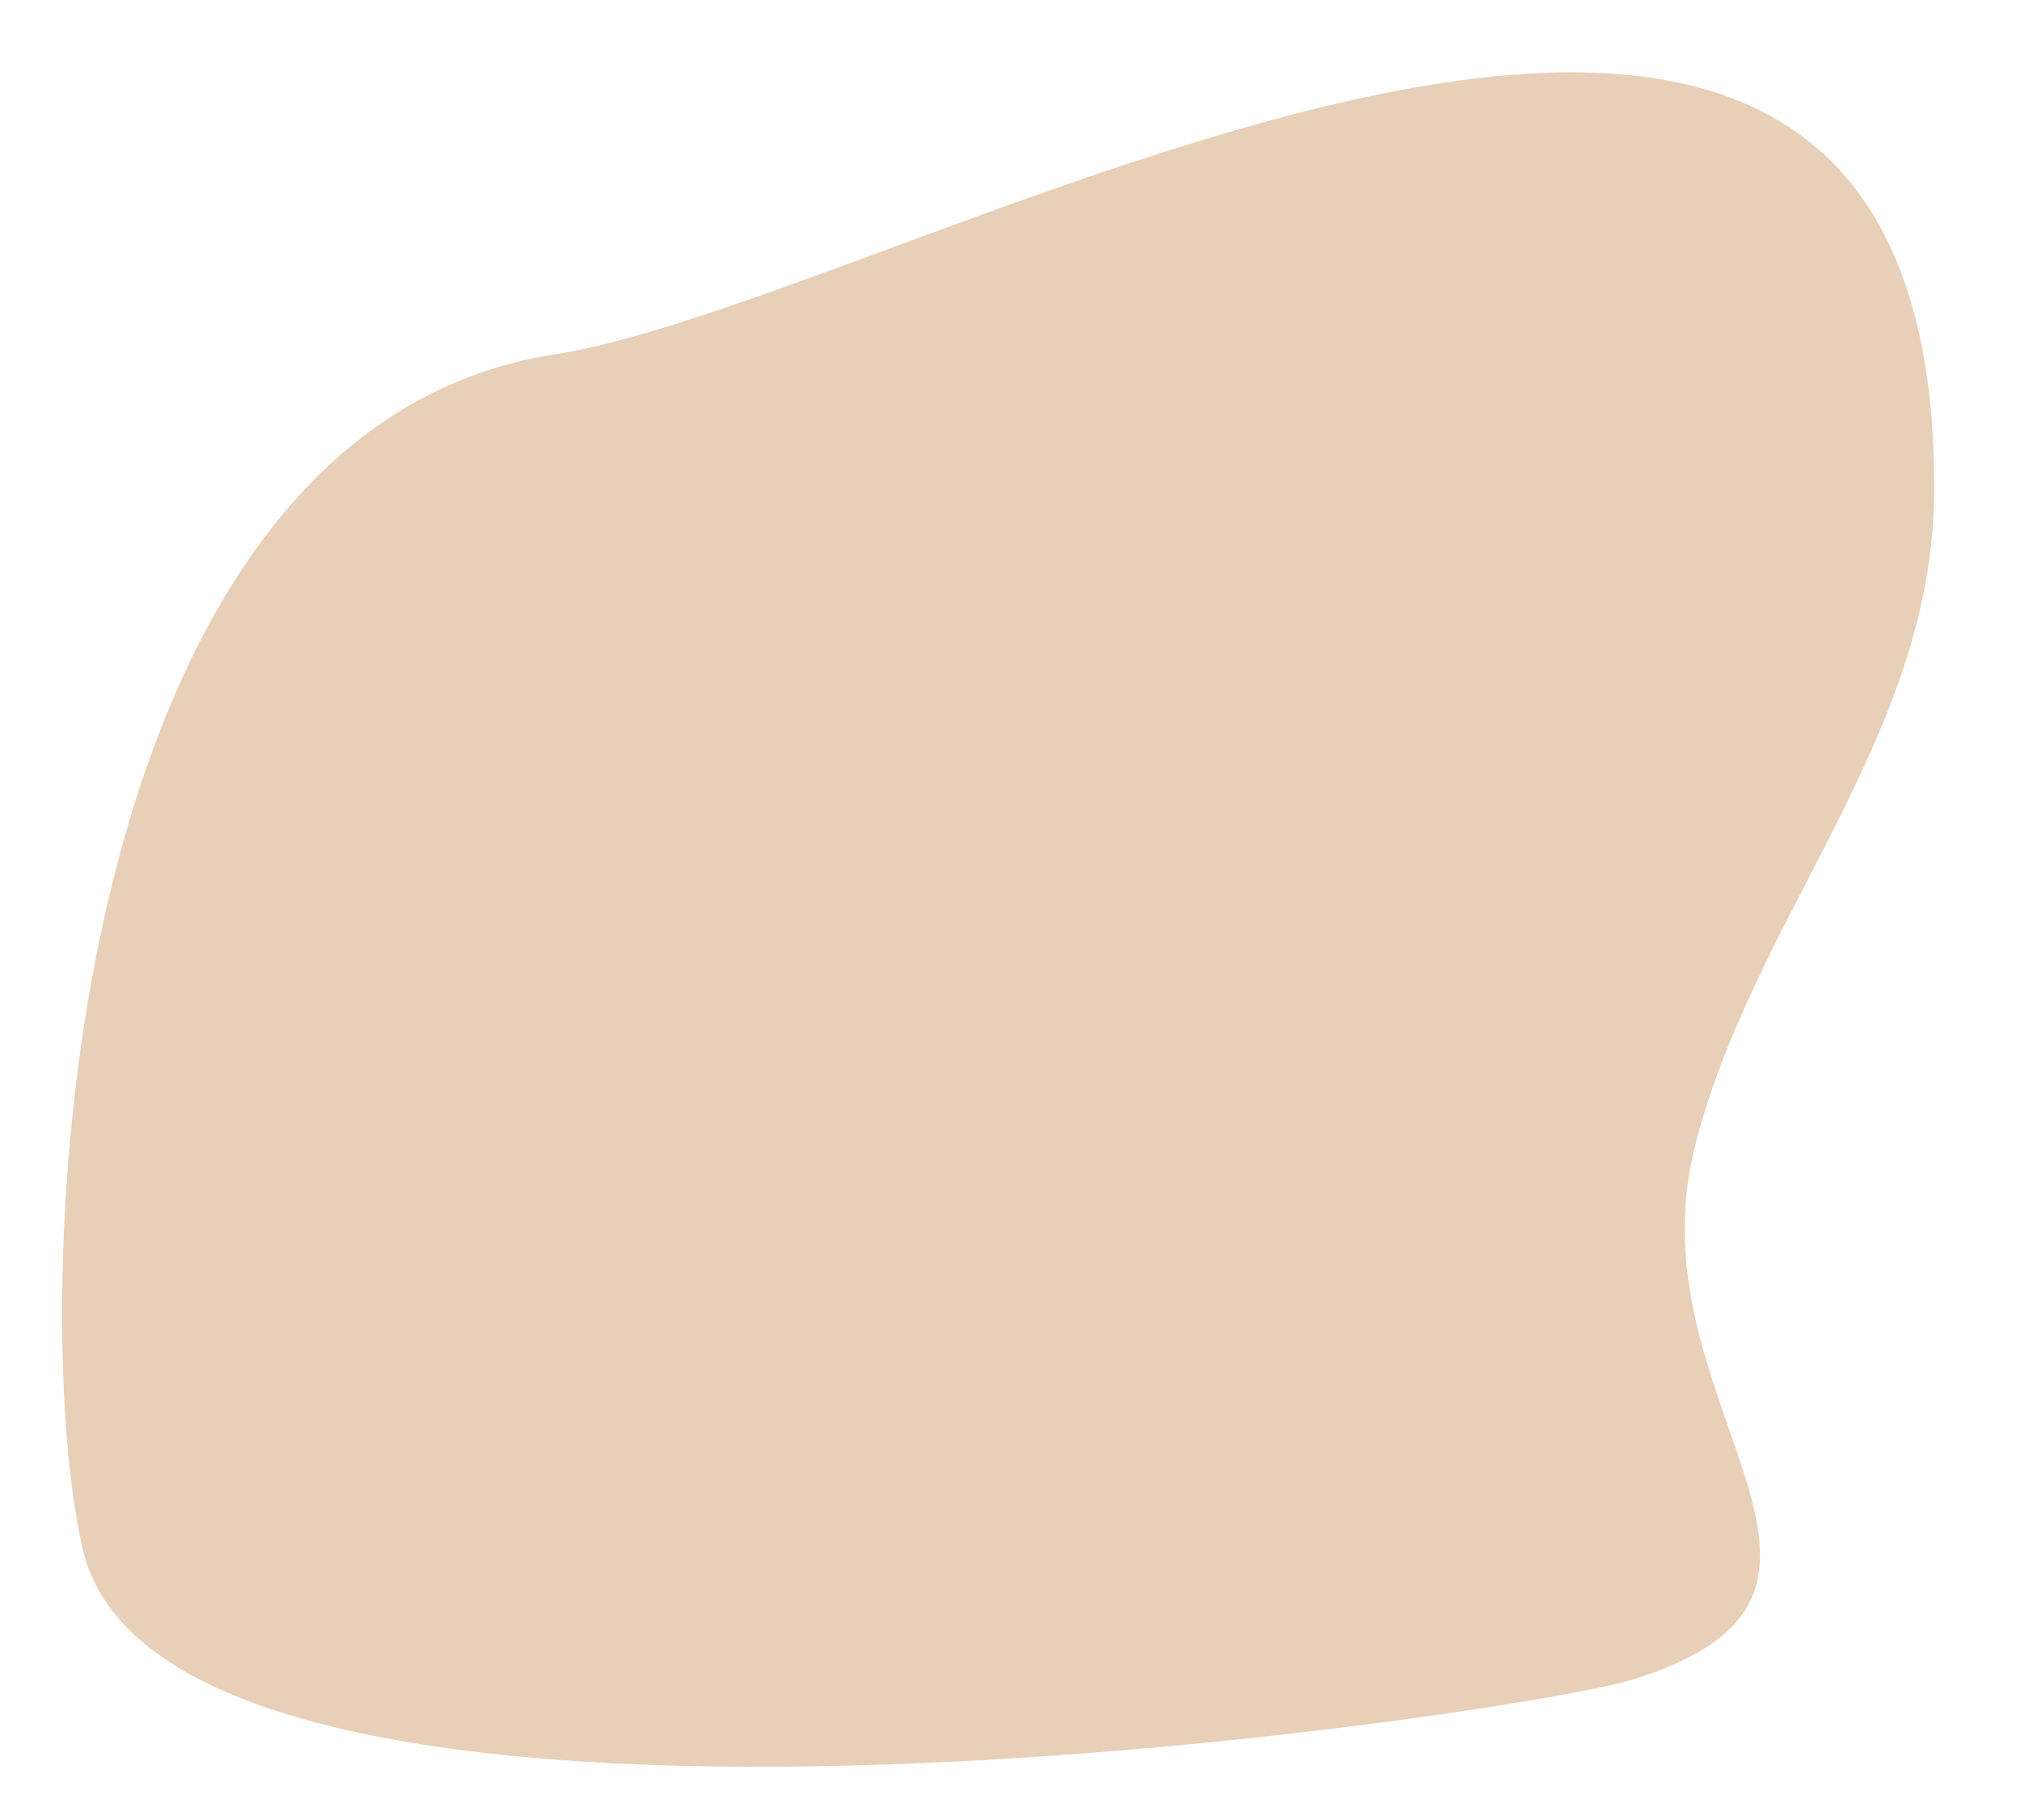 <?xml version="1.0" encoding="utf-8"?>
<!-- Generator: Adobe Illustrator 19.0.0, SVG Export Plug-In . SVG Version: 6.00 Build 0)  -->
<svg version="1.1" id="Capa_1" xmlns="http://www.w3.org/2000/svg" xmlns:xlink="http://www.w3.org/1999/xlink" x="0px" y="0px"
	 viewBox="-120 27.4 600.3 540.9" style="enable-background:new -120 27.4 600.3 540.9;" xml:space="preserve">
<style type="text/css">
	.st0{fill:#E8CFB8;}
</style>
<path class="st0" d="M-95.3,488.3C-112.1,418.2-104,155.7,45,132.7c105.1-16.2,411-203.4,409.8,40.8
	c-0.4,73.5-54.6,127.1-71.4,195.9C364.9,445.4,449,500.9,365,526.7C329.8,537.5-69.2,596.8-95.3,488.3z"/>
</svg>
